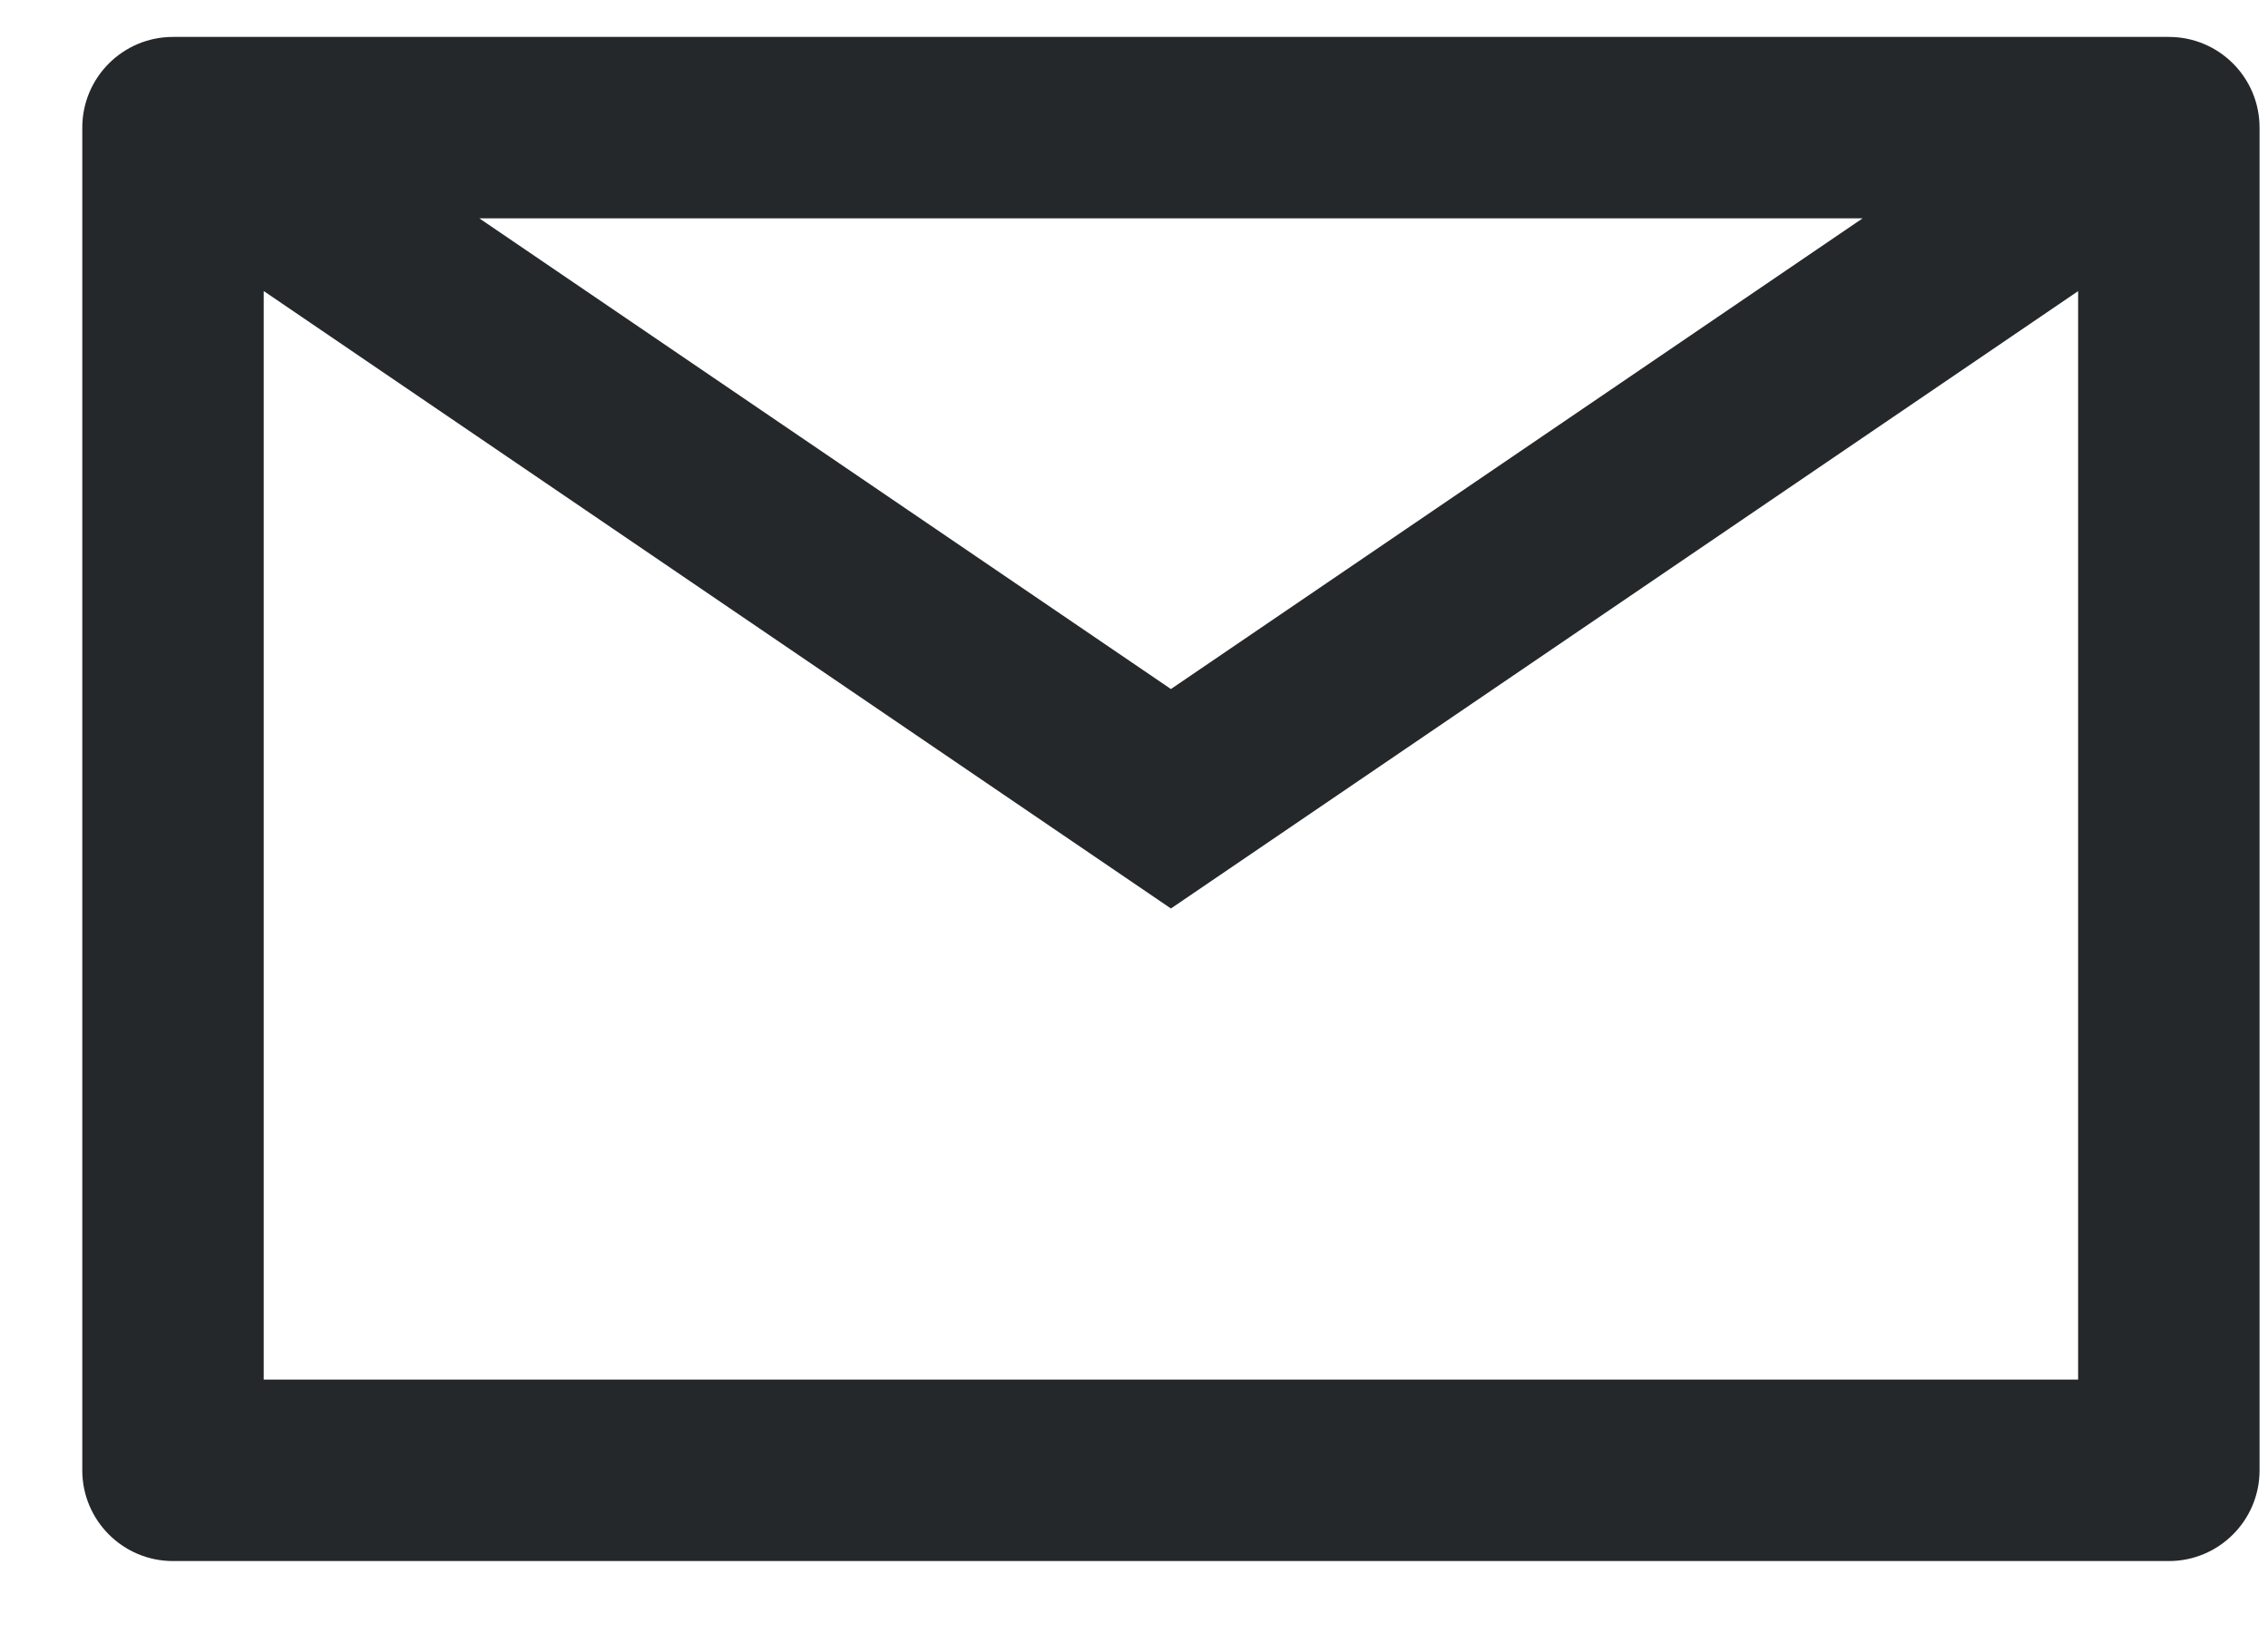 <svg width="25" height="18" viewBox="0 0 25 18" fill="none" xmlns="http://www.w3.org/2000/svg">
<path fill-rule="evenodd" clip-rule="evenodd" d="M0.907 1.407C0.907 0.854 1.355 0.407 1.907 0.407H23.907C24.459 0.407 24.907 0.854 24.907 1.407V16.207C24.907 16.759 24.459 17.207 23.907 17.207H1.907C1.355 17.207 0.907 16.759 0.907 16.207V1.407ZM2.907 3.208V15.207H22.907V3.209L12.907 10.014L2.907 3.208ZM20.531 2.407H5.284L12.907 7.595L20.531 2.407Z" fill="#25282A"/>
</svg>
